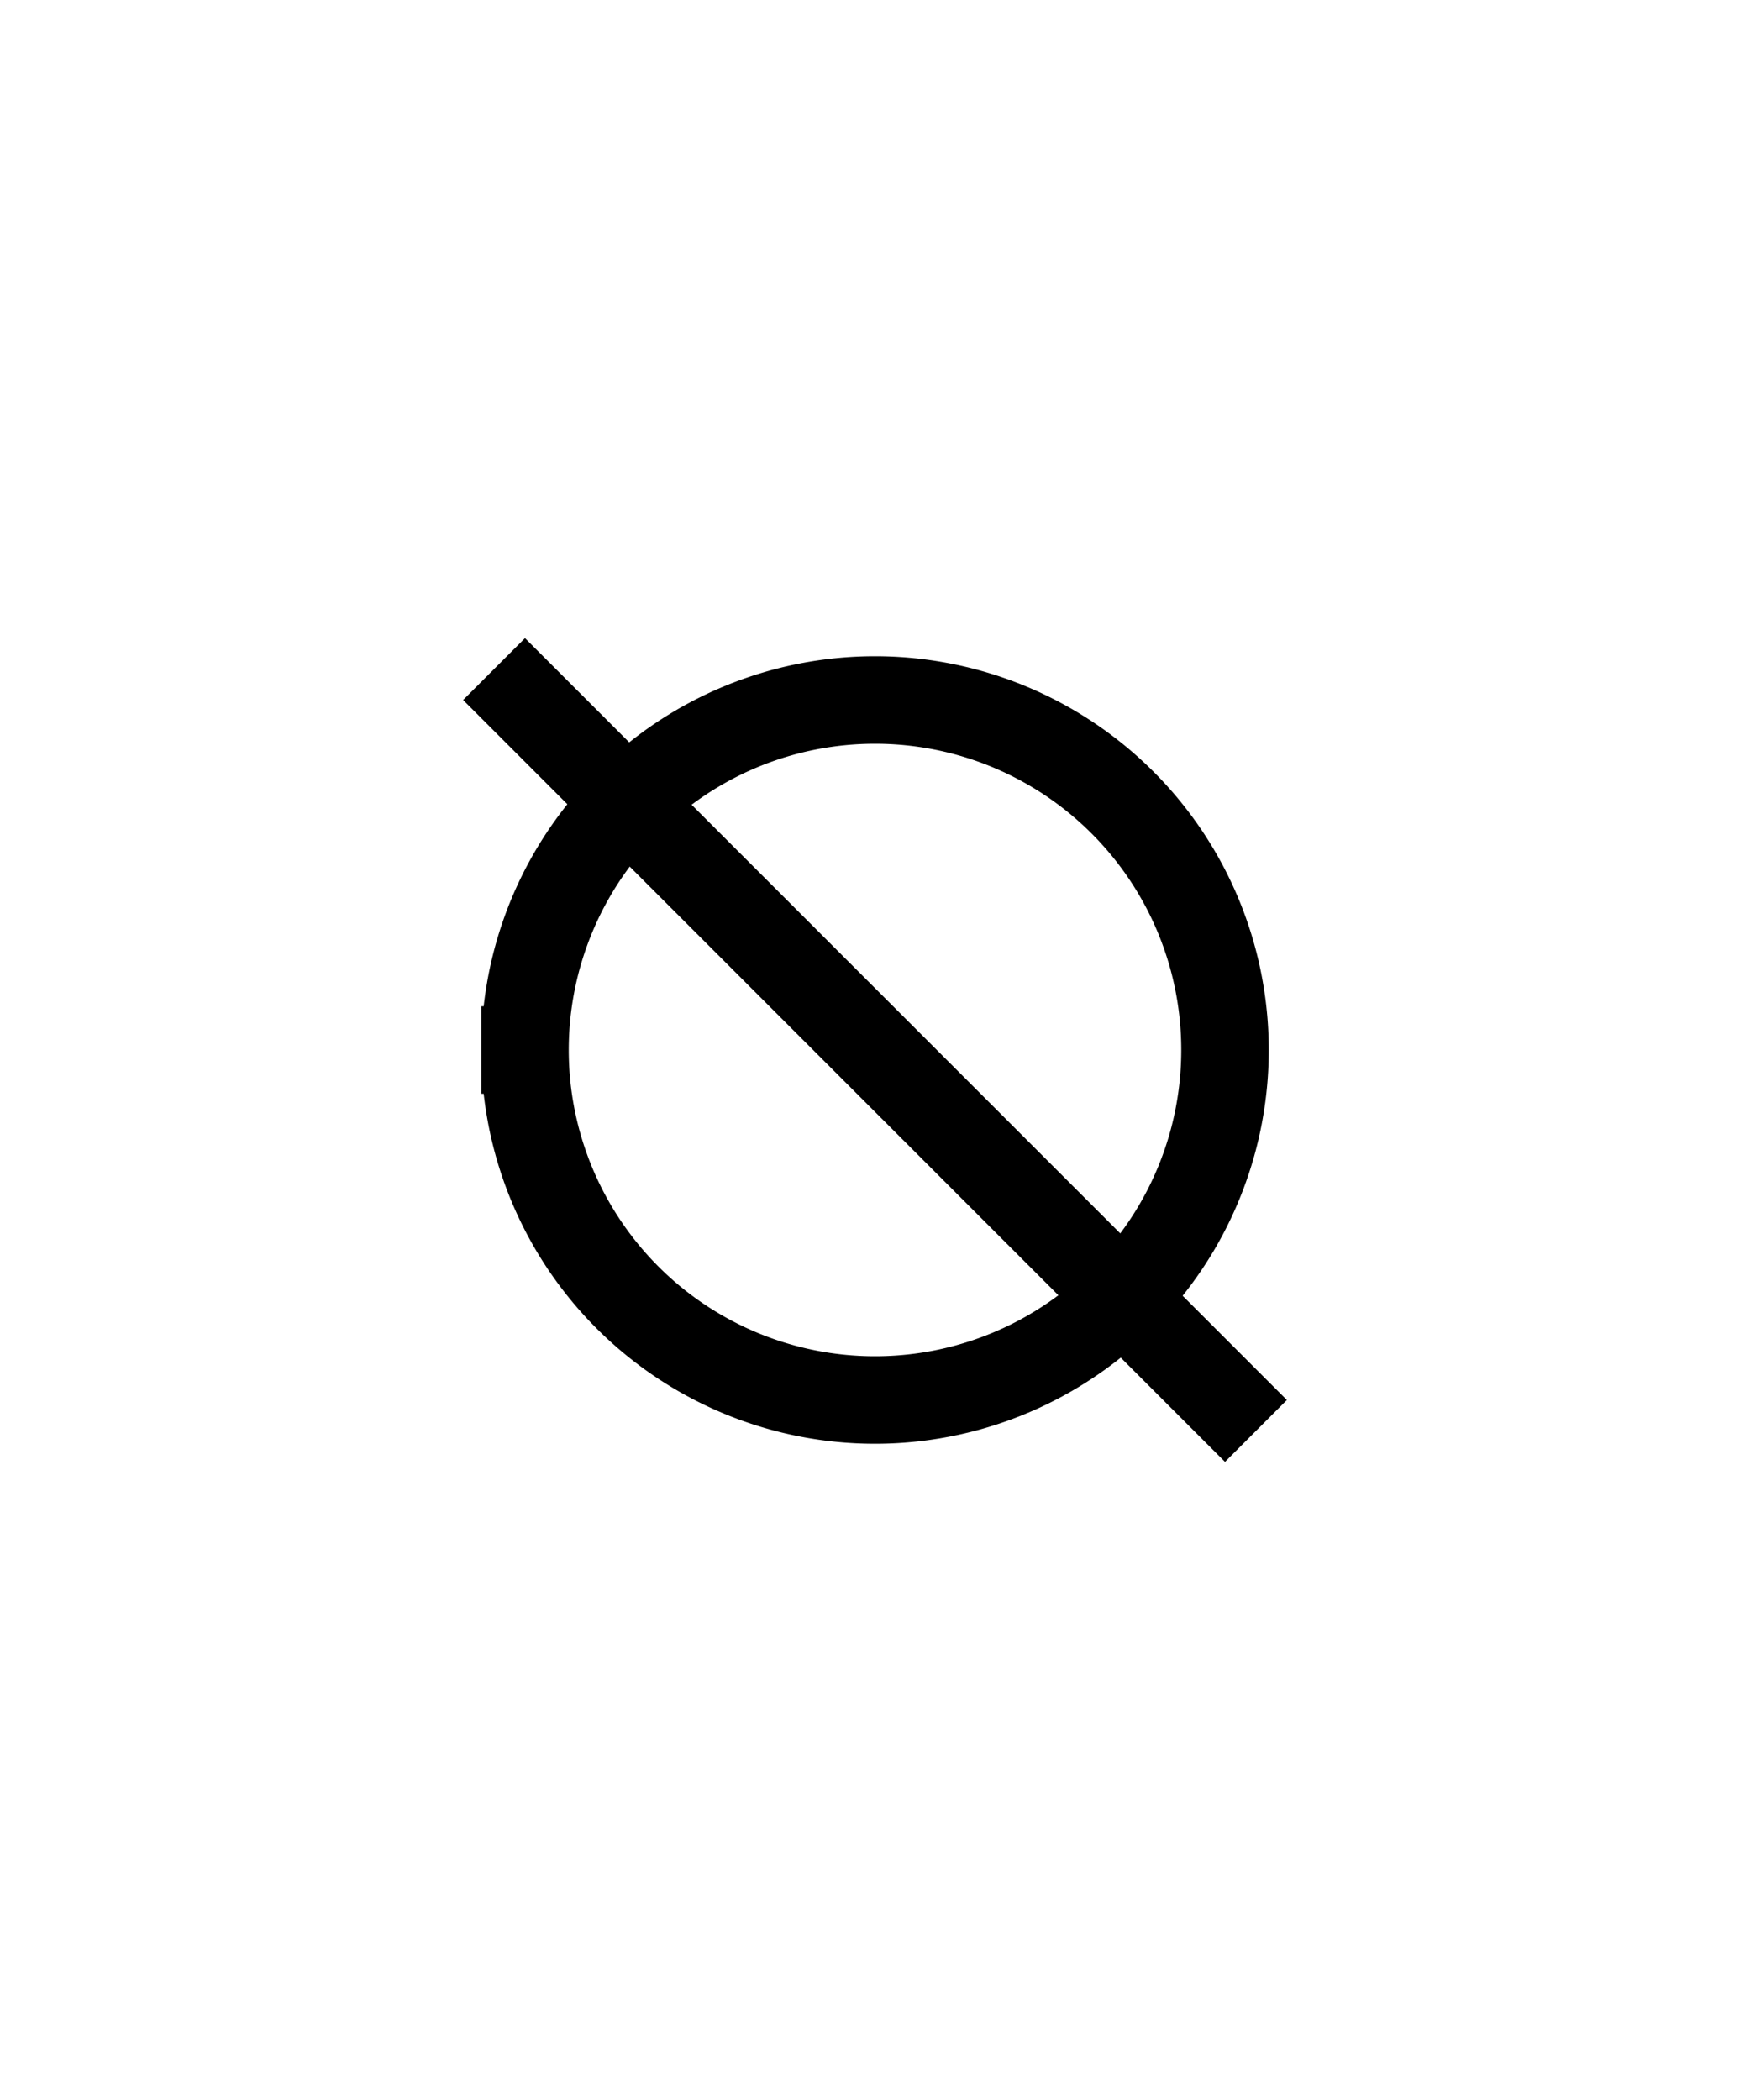 <svg xmlns="http://www.w3.org/2000/svg" baseProfile="full" version="1.1" width="300px" height="360px" style="fill: none; width: 300px; height: 360px;"><path d="" style="stroke-width: 10; stroke-linecap: round; stroke-linejoin: round; stroke: rgb(153, 153, 153); fill: none;"/><path d="" style="stroke-width: 10; stroke-linecap: round; stroke-linejoin: round; stroke: rgb(204, 204, 204); fill: none;"/><path d="M90,180 A60,60 0 0,1 150,120 A60,60 0 0,1 210,180 A60,60 0 0,1 150,240 A60,60 0 0,1 90,180 M90,120 L90,120 L210,240 " style="stroke-width: 15; stroke-linecap: square; stroke-linejoin: round; stroke: rgb(0, 0, 0); fill: none;"/></svg>